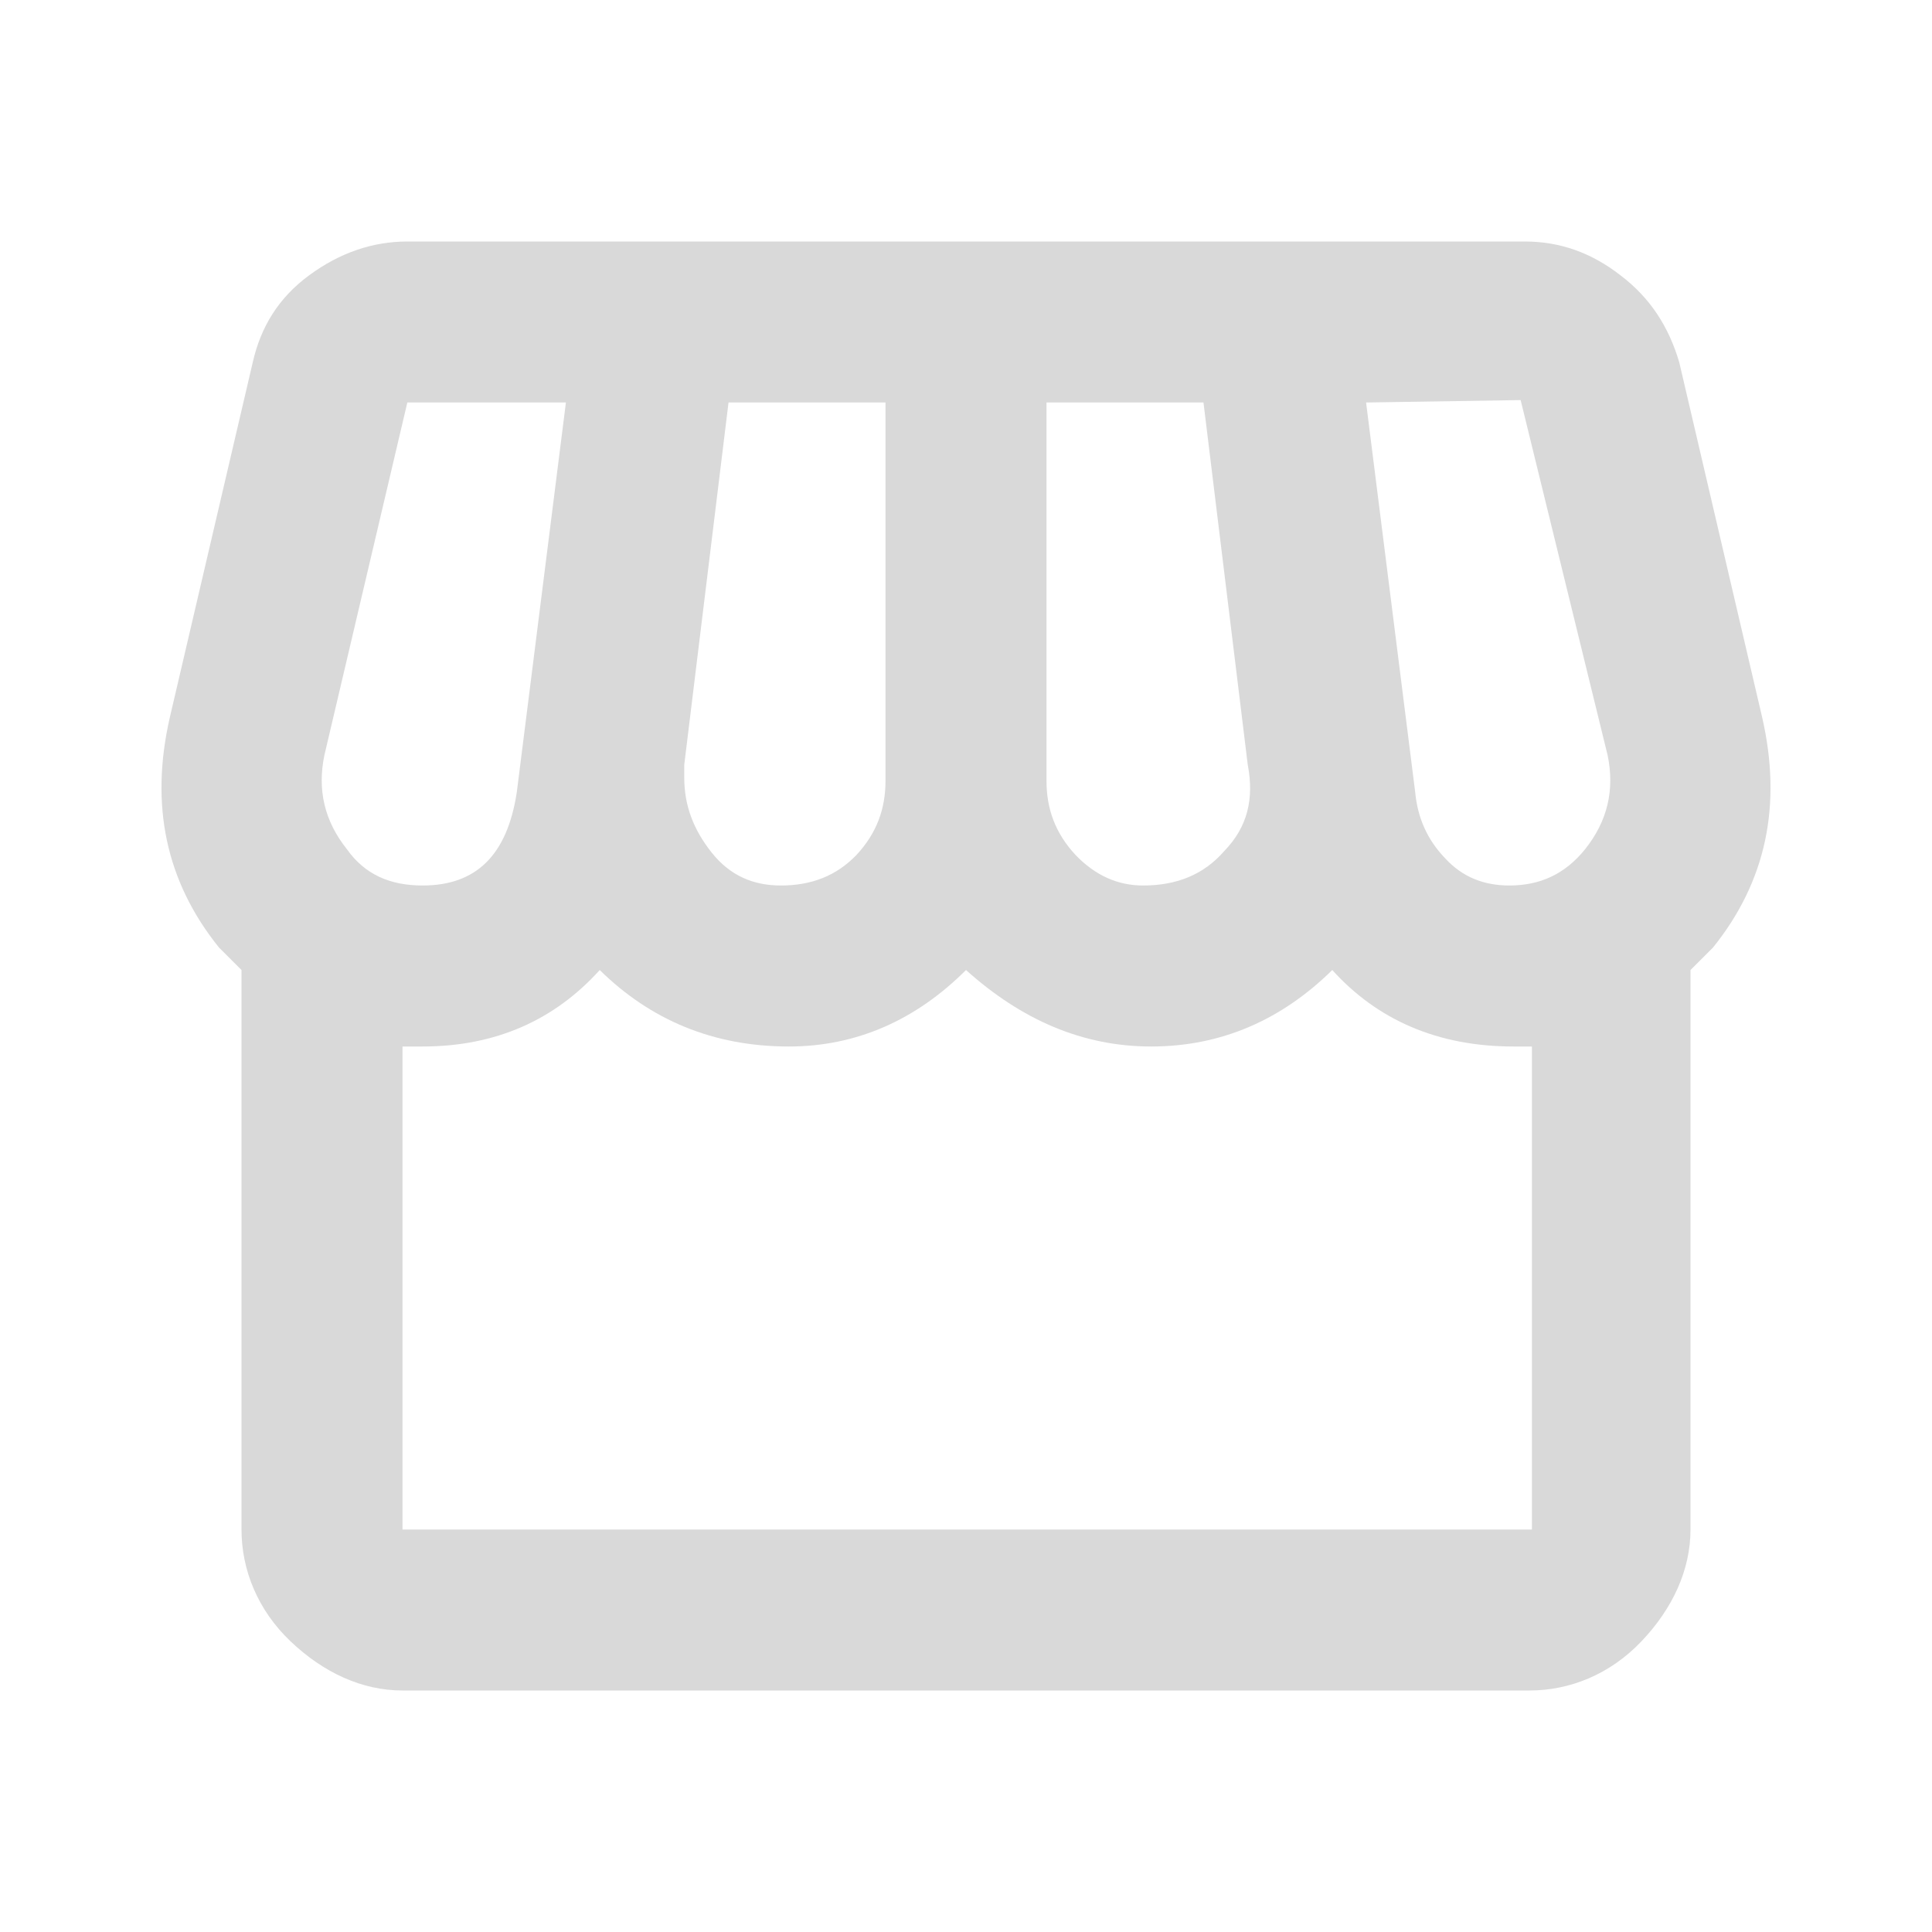 <svg viewBox="0 0 24 24" xmlns="http://www.w3.org/2000/svg" xmlns:xlink="http://www.w3.org/1999/xlink" overflow="hidden"><path d="M5.06 3C4.63 3 4.22 3.14 3.84 3.42 3.46 3.7 3.24 4.06 3.14 4.5L2.11 8.91C1.86 10 2.06 10.95 2.72 11.77L3 12.05 3 19C3 19.5 3.2 20 3.61 20.39 4.02 20.78 4.5 21 5 21L19 21C19.5 21 20 20.8 20.39 20.39 20.78 19.98 21 19.5 21 19L21 12.05 21.28 11.77C21.94 10.95 22.14 10 21.89 8.91L20.86 4.5C20.73 4.06 20.5 3.7 20.13 3.42 19.77 3.14 19.38 3 18.94 3L5.06 3M18.89 4.97 19.97 9.38C20.06 9.81 19.97 10.2 19.69 10.55 19.44 10.86 19.13 11 18.75 11 18.44 11 18.17 10.9 17.95 10.66 17.73 10.43 17.61 10.16 17.58 9.84L16.97 5 18.89 4.97M5.06 5 7.03 5 6.42 9.84C6.3 10.63 5.91 11 5.25 11 4.84 11 4.53 10.86 4.31 10.55 4.03 10.2 3.94 9.81 4.03 9.38L5.06 5M9.05 5 11 5 11 9.7C11 10.05 10.89 10.35 10.64 10.62 10.39 10.88 10.08 11 9.7 11 9.36 11 9.07 10.88 8.84 10.59 8.61 10.3 8.5 10 8.5 9.66L8.5 9.5 9.05 5M13 5 14.95 5 15.5 9.5C15.58 9.92 15.5 10.27 15.21 10.57 14.95 10.87 14.61 11 14.2 11 13.89 11 13.61 10.88 13.36 10.62 13.11 10.35 13 10.05 13 9.7L13 5M7.45 12.05C8.08 12.67 8.86 13 9.8 13 10.64 13 11.38 12.67 12 12.05 12.69 12.67 13.45 13 14.3 13 15.17 13 15.92 12.67 16.55 12.05 17.11 12.67 17.86 13 18.8 13L19.03 13 19.03 19 5 19 5 13 5.25 13C6.16 13 6.89 12.67 7.45 12.05Z" fill="#D9D9D9"/></svg>
